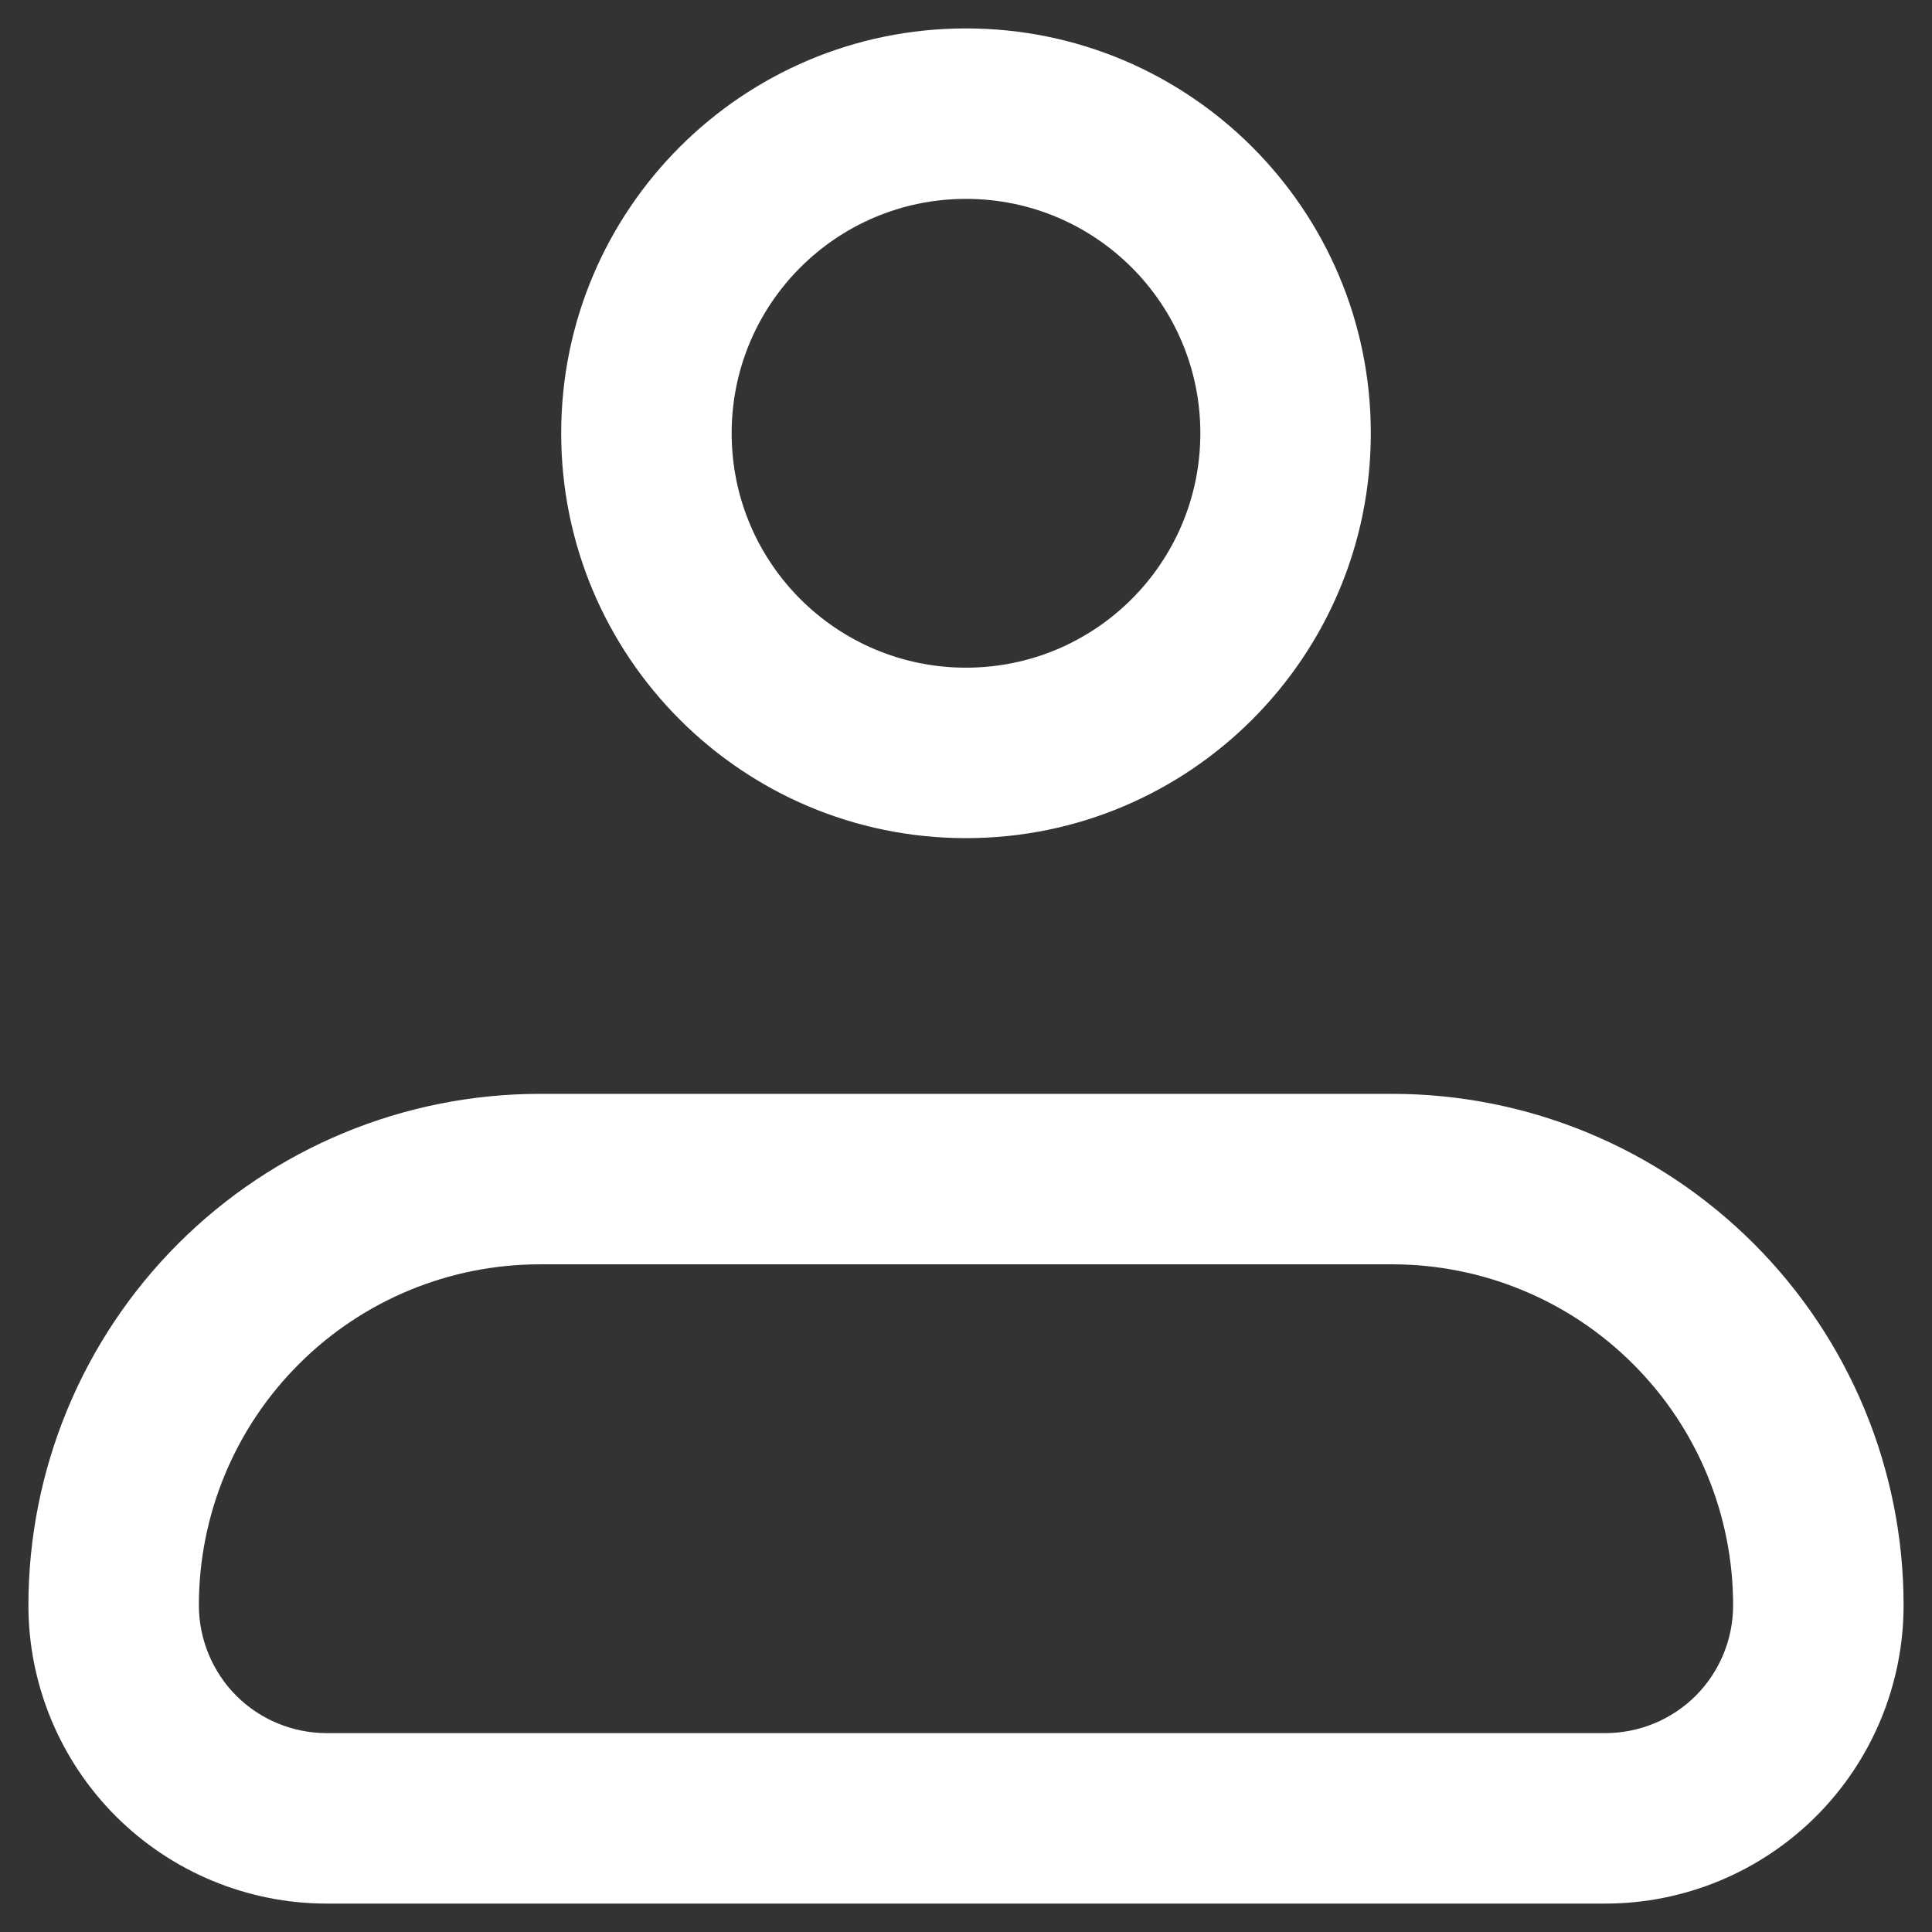 <svg width="17" height="17" viewBox="0 0 17 17" fill="none" xmlns="http://www.w3.org/2000/svg">
<rect x="0" y="0" width="17" height="17" fill="#333333" stroke="none"/>
<path d="M1 14.125H0.25H1ZM4.75 10.375V9.625V10.375ZM12.25 10.375V9.625V10.375ZM1.75 14.125C1.75 13.329 2.066 12.566 2.629 12.004L1.568 10.943C0.724 11.787 0.25 12.931 0.25 14.125H1.75ZM2.629 12.004C3.191 11.441 3.954 11.125 4.75 11.125V9.625C3.557 9.625 2.412 10.099 1.568 10.943L2.629 12.004ZM4.75 11.125H12.25V9.625H4.75V11.125ZM12.25 11.125C13.046 11.125 13.809 11.441 14.371 12.004L15.432 10.943C14.588 10.099 13.444 9.625 12.25 9.625V11.125ZM14.371 12.004C14.934 12.566 15.25 13.329 15.25 14.125H16.75C16.75 12.931 16.276 11.787 15.432 10.943L14.371 12.004ZM15.25 14.125C15.25 14.423 15.132 14.71 14.921 14.921L15.981 15.981C16.473 15.489 16.75 14.821 16.75 14.125H15.25ZM14.921 14.921C14.71 15.132 14.423 15.25 14.125 15.25V16.75C14.821 16.75 15.489 16.473 15.981 15.981L14.921 14.921ZM14.125 15.25H2.875V16.75H14.125V15.25ZM2.875 15.25C2.577 15.25 2.29 15.132 2.079 14.921L1.019 15.981C1.511 16.473 2.179 16.75 2.875 16.75V15.25ZM2.079 14.921C1.869 14.71 1.75 14.423 1.75 14.125H0.25C0.25 14.821 0.527 15.489 1.019 15.981L2.079 14.921ZM10.562 3.812C10.562 4.952 9.639 5.875 8.5 5.875V7.375C10.467 7.375 12.062 5.78 12.062 3.812H10.562ZM8.5 5.875C7.361 5.875 6.438 4.952 6.438 3.812H4.938C4.938 5.78 6.532 7.375 8.5 7.375V5.875ZM6.438 3.812C6.438 2.673 7.361 1.75 8.5 1.75V0.25C6.532 0.25 4.938 1.845 4.938 3.812H6.438ZM8.5 1.75C9.639 1.75 10.562 2.673 10.562 3.812H12.062C12.062 1.845 10.467 0.25 8.5 0.25V1.75Z" fill="white"/>
</svg>
